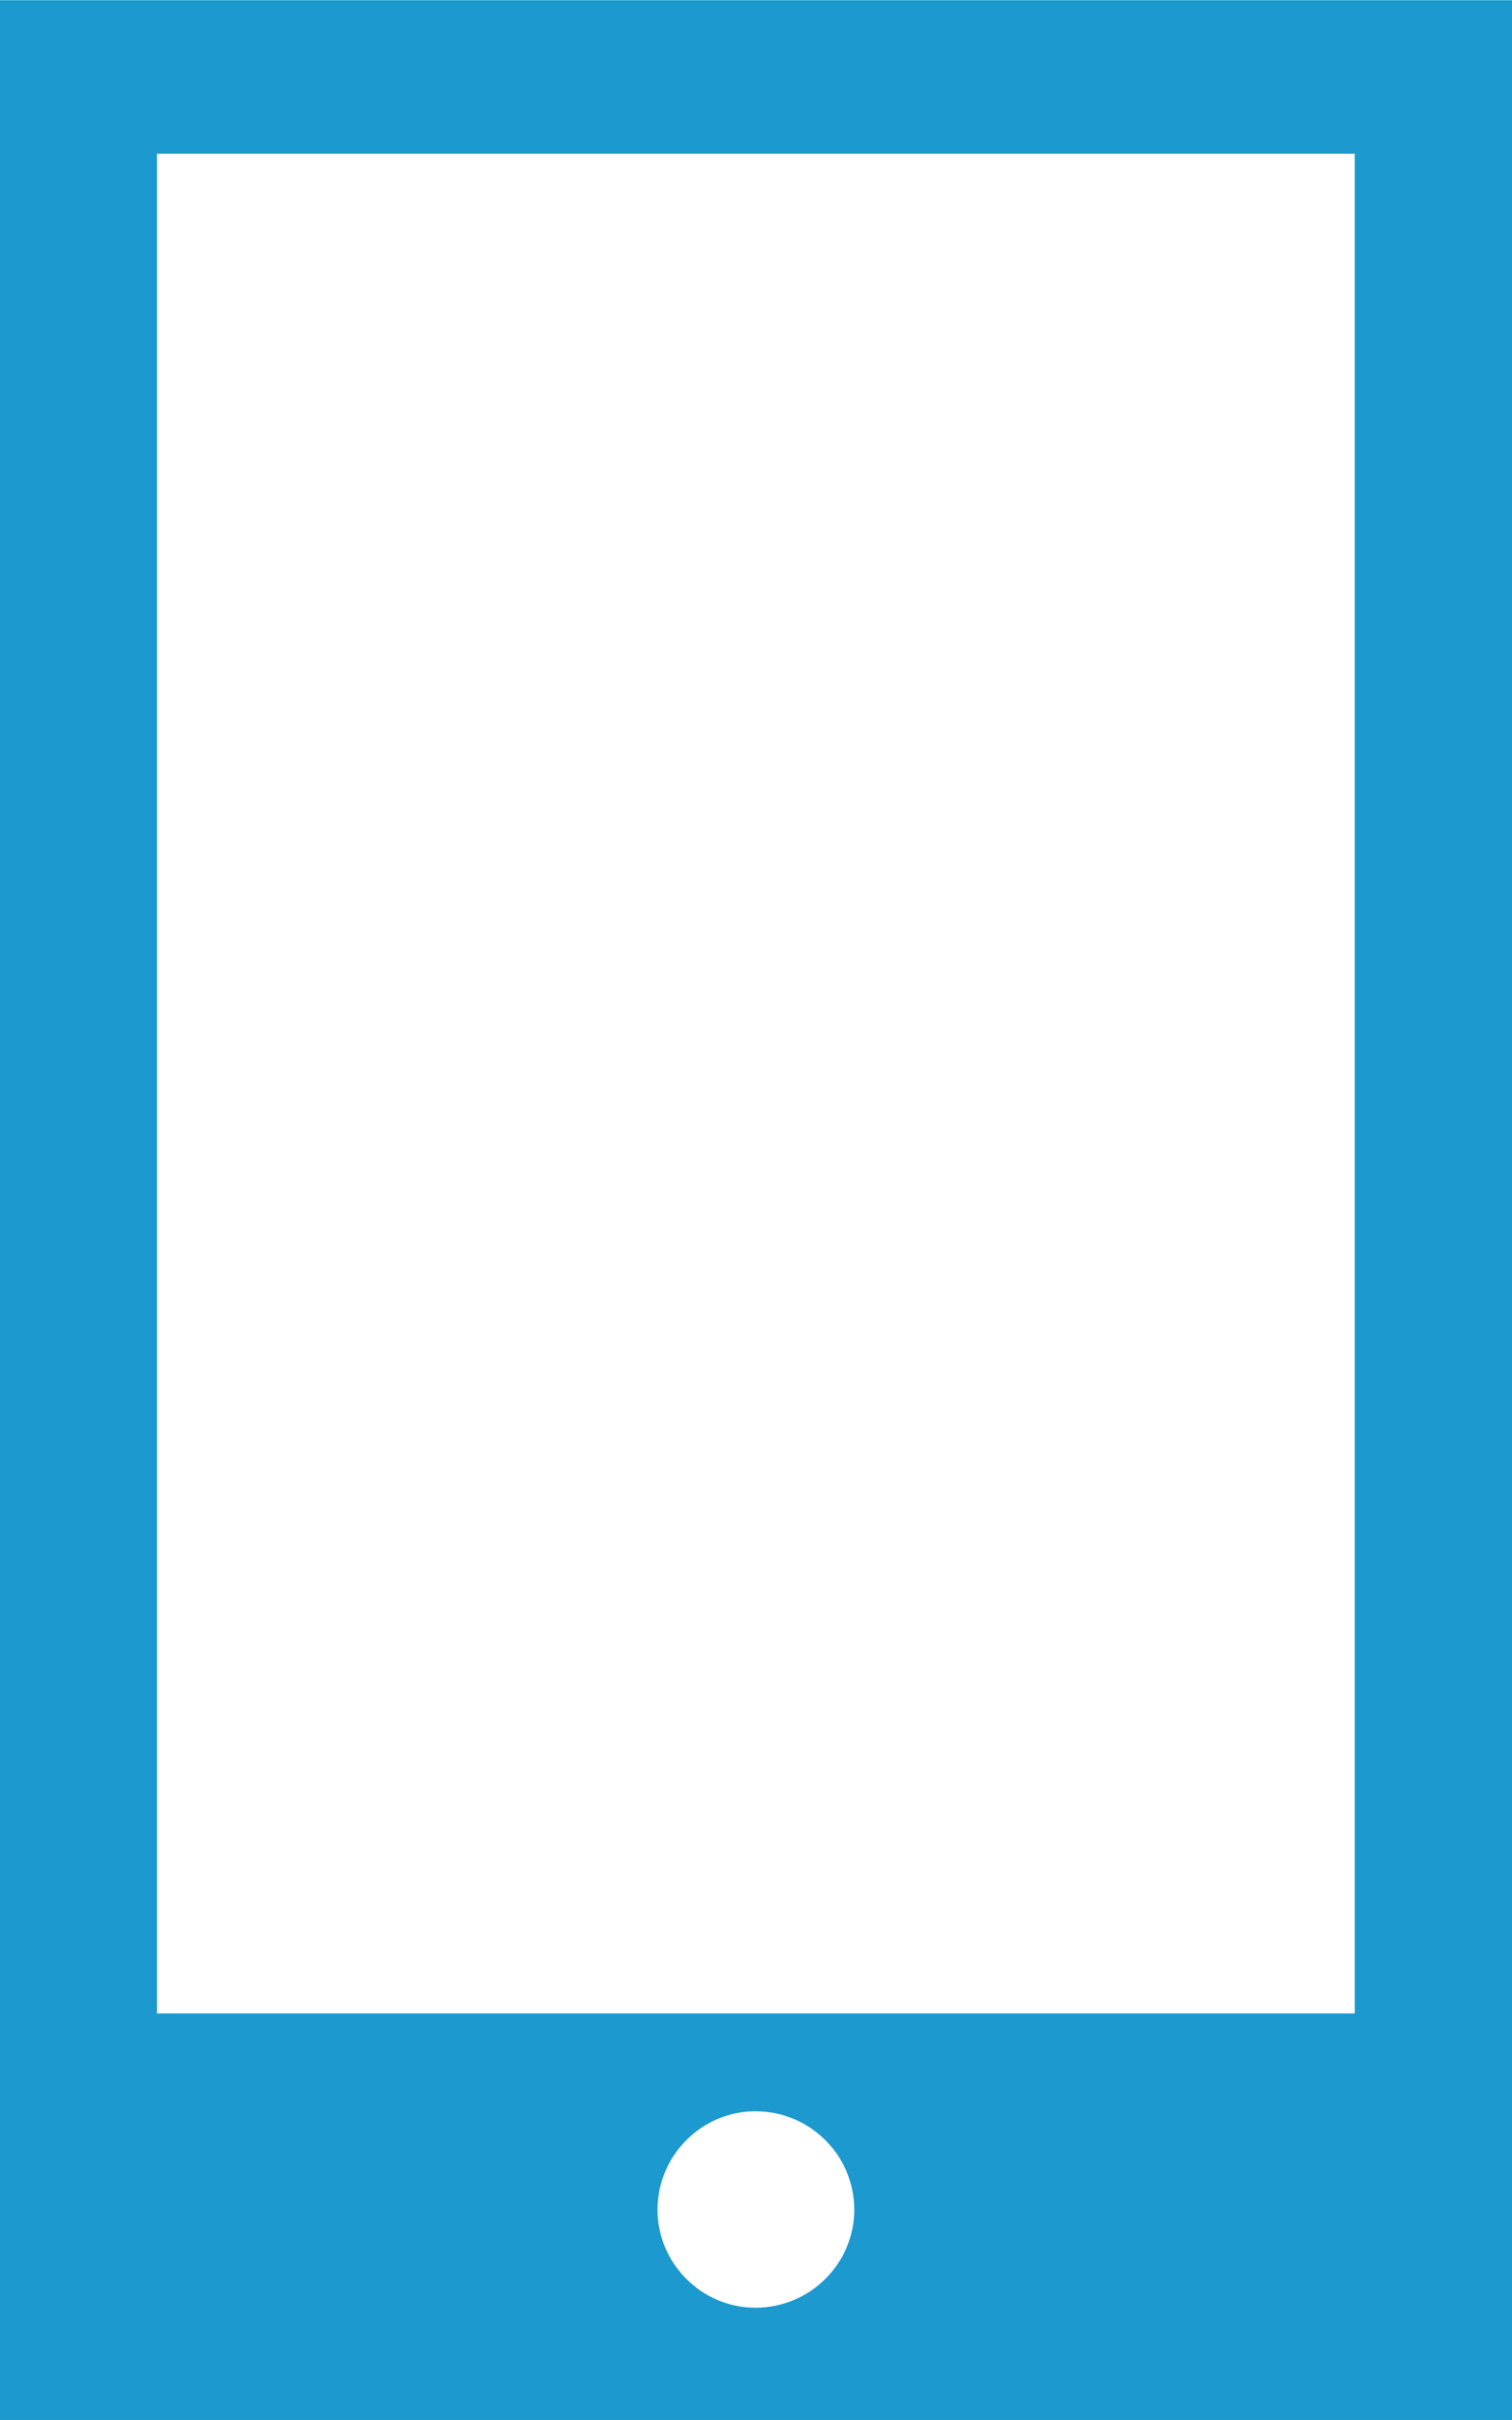 <?xml version="1.0" encoding="utf-8"?>
<!-- Generator: Adobe Illustrator 15.0.2, SVG Export Plug-In . SVG Version: 6.00 Build 0)  -->
<!DOCTYPE svg PUBLIC "-//W3C//DTD SVG 1.1//EN" "http://www.w3.org/Graphics/SVG/1.1/DTD/svg11.dtd">
<svg version="1.1" id="Layer_1" xmlns="http://www.w3.org/2000/svg" xmlns:xlink="http://www.w3.org/1999/xlink" x="0px" y="0px"
	 width="7.145px" height="11.428px" viewBox="0 0 7.145 11.428" enable-background="new 0 0 7.145 11.428" xml:space="preserve">
<path fill="#1C99CE" d="M0,0.001v11.428h7.145V0.001H0z M3.57,10.899c-0.254,0-0.463-0.209-0.463-0.463
	c0-0.256,0.209-0.465,0.463-0.465c0.258,0,0.467,0.209,0.467,0.465C4.037,10.69,3.828,10.899,3.57,10.899z M6.402,9.509h-5.66V0.726
	h5.66V9.509z"/>
</svg>
